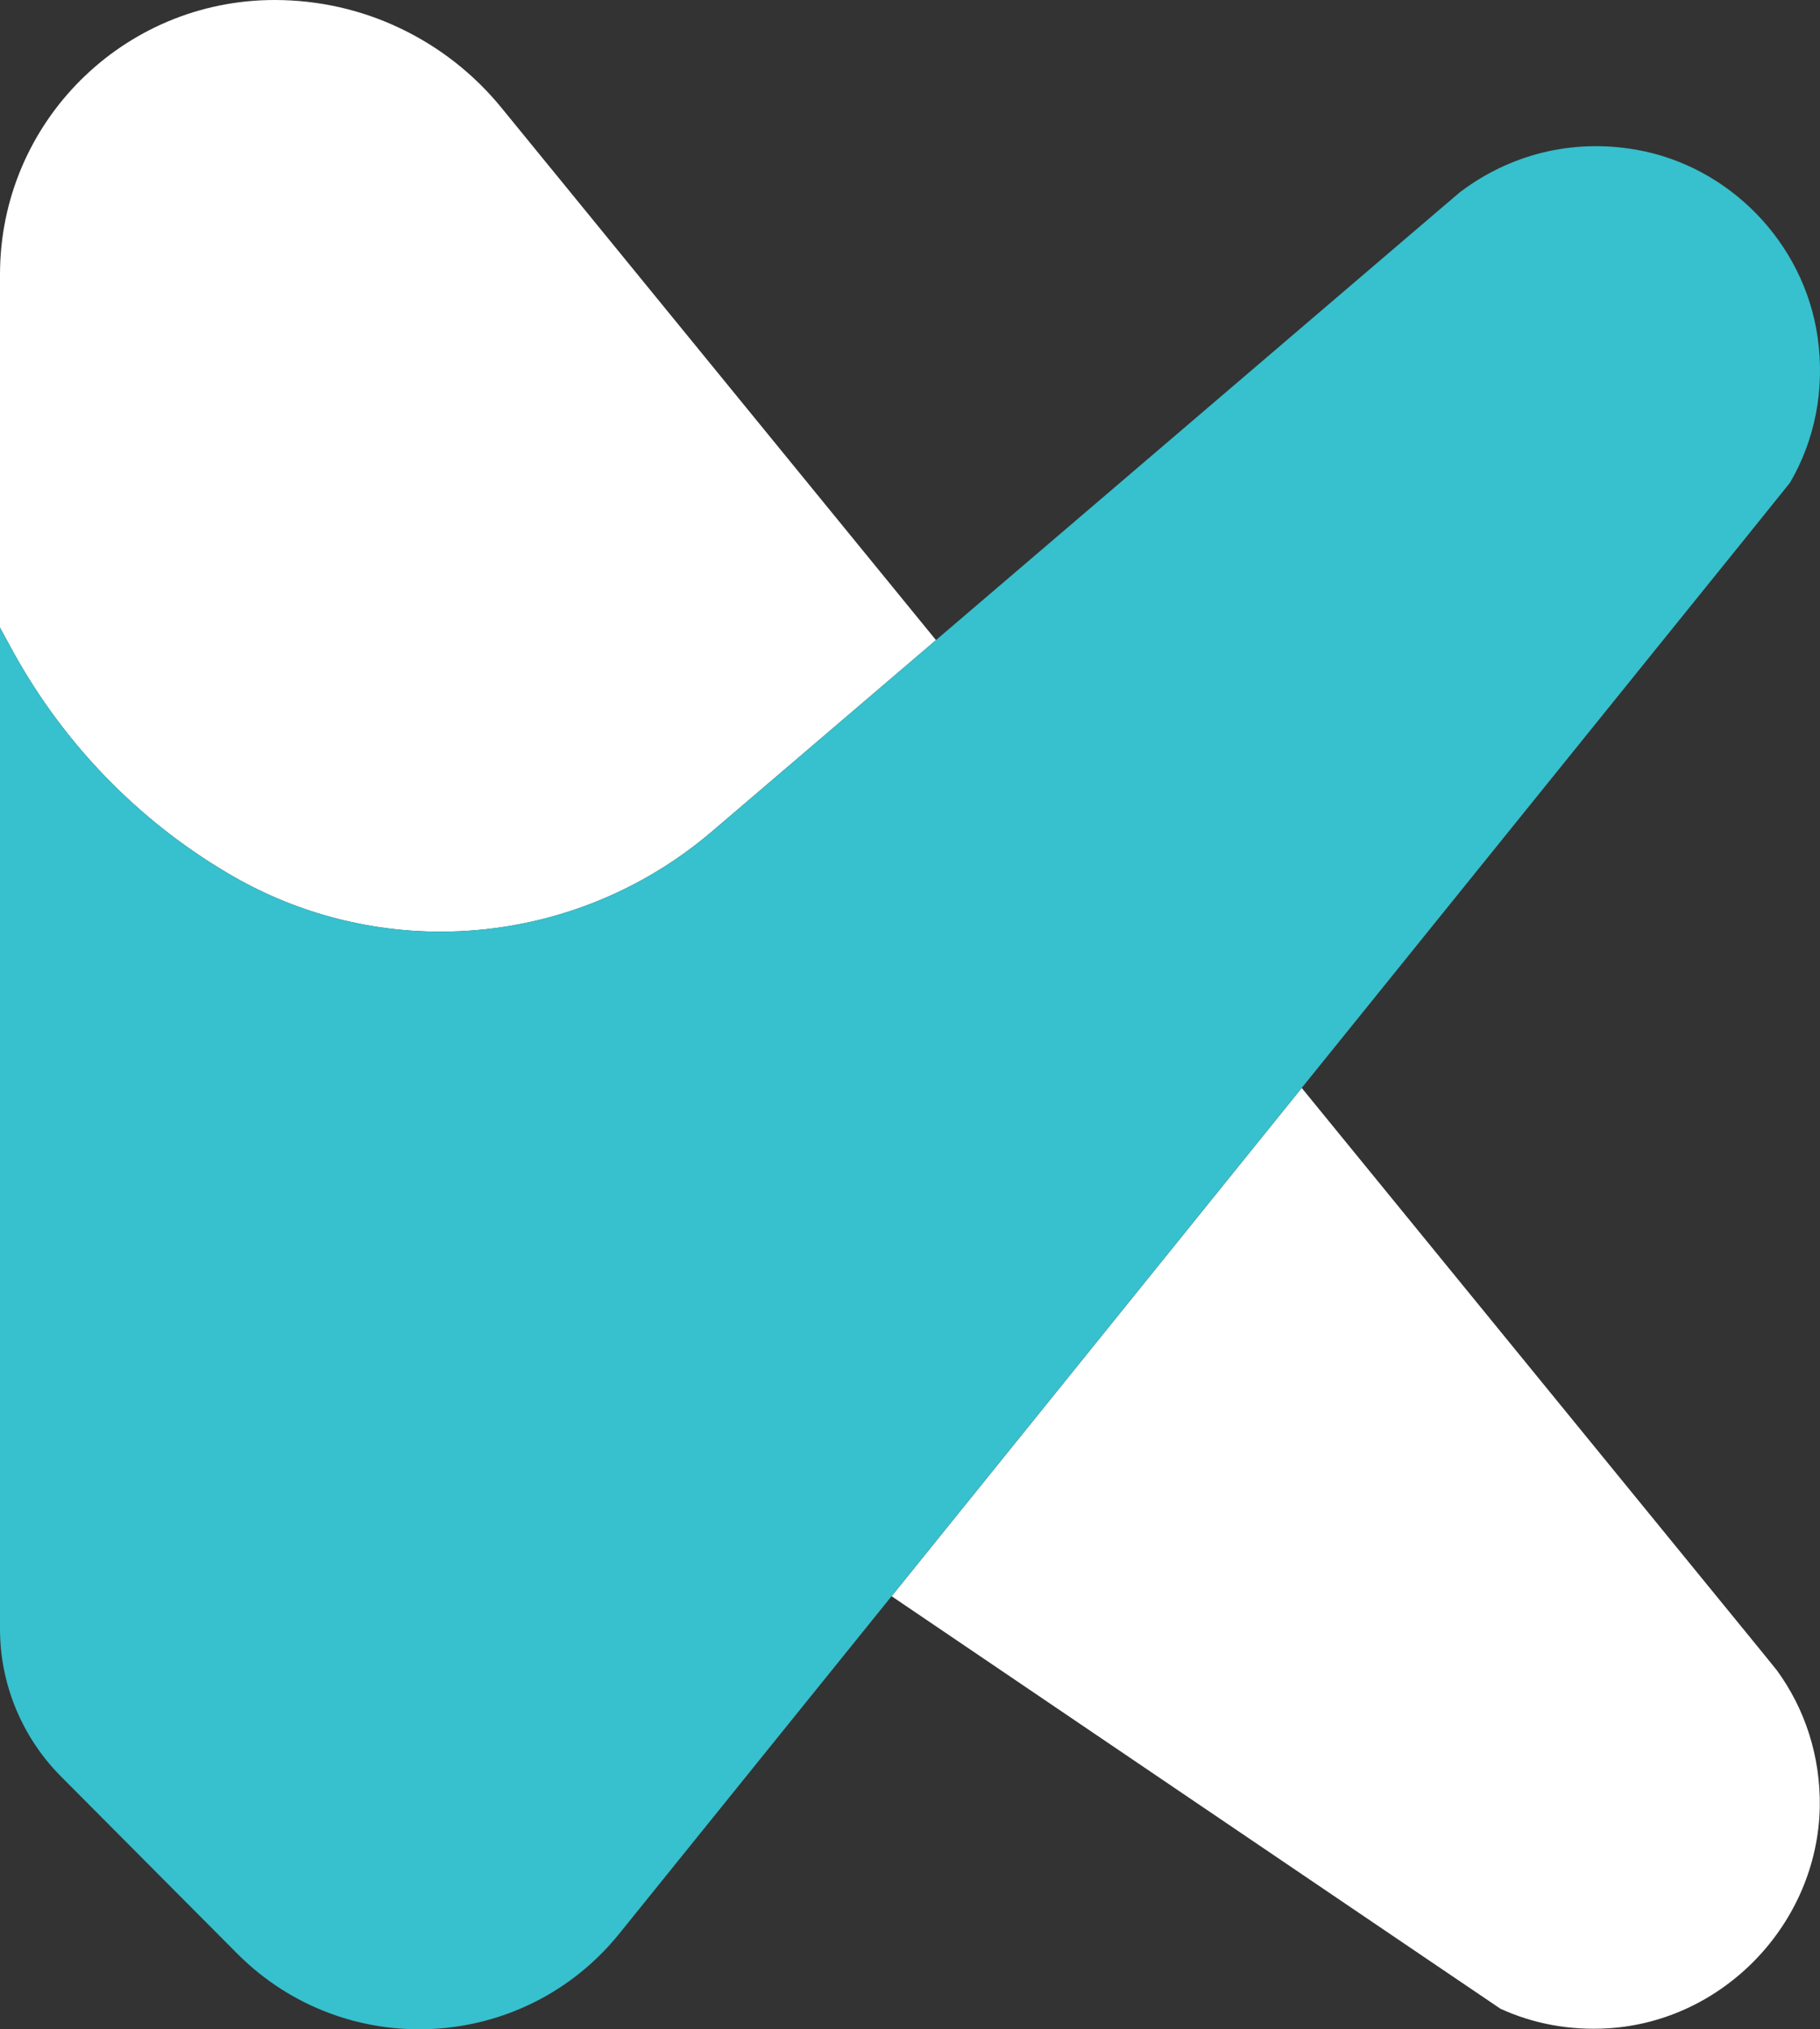 <?xml version="1.0" encoding="UTF-8" standalone="no"?>
<!DOCTYPE svg PUBLIC "-//W3C//DTD SVG 1.1//EN" "http://www.w3.org/Graphics/SVG/1.1/DTD/svg11.dtd">
<svg xmlns:dc="http://purl.org/dc/elements/1.1/" version="1.1" xmlns="http://www.w3.org/2000/svg" xmlns:xl="http://www.w3.org/1999/xlink" viewBox="408.752 182.74 33.146 36.944" width="33.146" height="36.944">
  <rect x="408.752" y="182.74" width="33.146" height="36.944" fill="#333333" stroke="none"/>
  <defs/>
  <g id="Canvas_2" stroke="none" stroke-opacity="1" fill-opacity="1" stroke-dasharray="none" fill="none">
    <title>Canvas 2</title>
    <g id="Canvas_2: Layer 1">
      <title>Layer 1</title>
      <g id="Graphic_85">
        <path d="M 441.894 215.643 C 441.849 217.753 440.148 219.536 438.041 219.665 C 437.338 219.709 436.671 219.58 436.078 219.309 L 434.937 218.537 L 424.99 211.799 L 432.459 202.546 L 440.802 212.765 L 441.11 213.145 C 441.619 213.84 441.91 214.705 441.894 215.643 Z" fill="white"/>
      </g>
      <g id="Graphic_86">
        <path d="M 425.798 194.393 L 421.723 197.873 C 420.308 199.082 418.55 199.701 416.776 199.701 C 415.438 199.701 414.095 199.349 412.887 198.629 C 411.262 197.667 409.924 196.285 409.006 194.632 L 408.752 194.167 L 408.752 187.736 C 408.752 184.975 410.991 182.74 413.752 182.74 C 414.552 182.74 415.332 182.917 416.036 183.253 C 416.743 183.588 417.378 184.081 417.883 184.7 Z" fill="white"/>
      </g>
      <g id="Graphic_87">
        <path d="M 441.352 191.527 L 440.552 192.521 L 432.459 202.546 L 424.99 211.798 L 420.03 217.943 C 418.279 220.11 415.038 220.279 413.073 218.306 L 409.859 215.077 C 409.152 214.365 408.752 213.399 408.752 212.397 L 408.752 194.167 L 409.007 194.631 C 409.924 196.285 411.262 197.667 412.887 198.629 C 414.096 199.349 415.438 199.7 416.776 199.7 C 418.55 199.7 420.309 199.082 421.724 197.873 L 425.798 194.393 L 434.974 186.551 L 435.354 186.228 C 435.362 186.224 435.37 186.215 435.373 186.215 C 436.235 185.573 437.35 185.257 438.542 185.464 C 440.245 185.759 441.603 187.157 441.853 188.867 C 441.995 189.845 441.797 190.763 441.352 191.527 Z" fill="#37c0cd"/>
      </g>
    </g>
  </g>
</svg>
